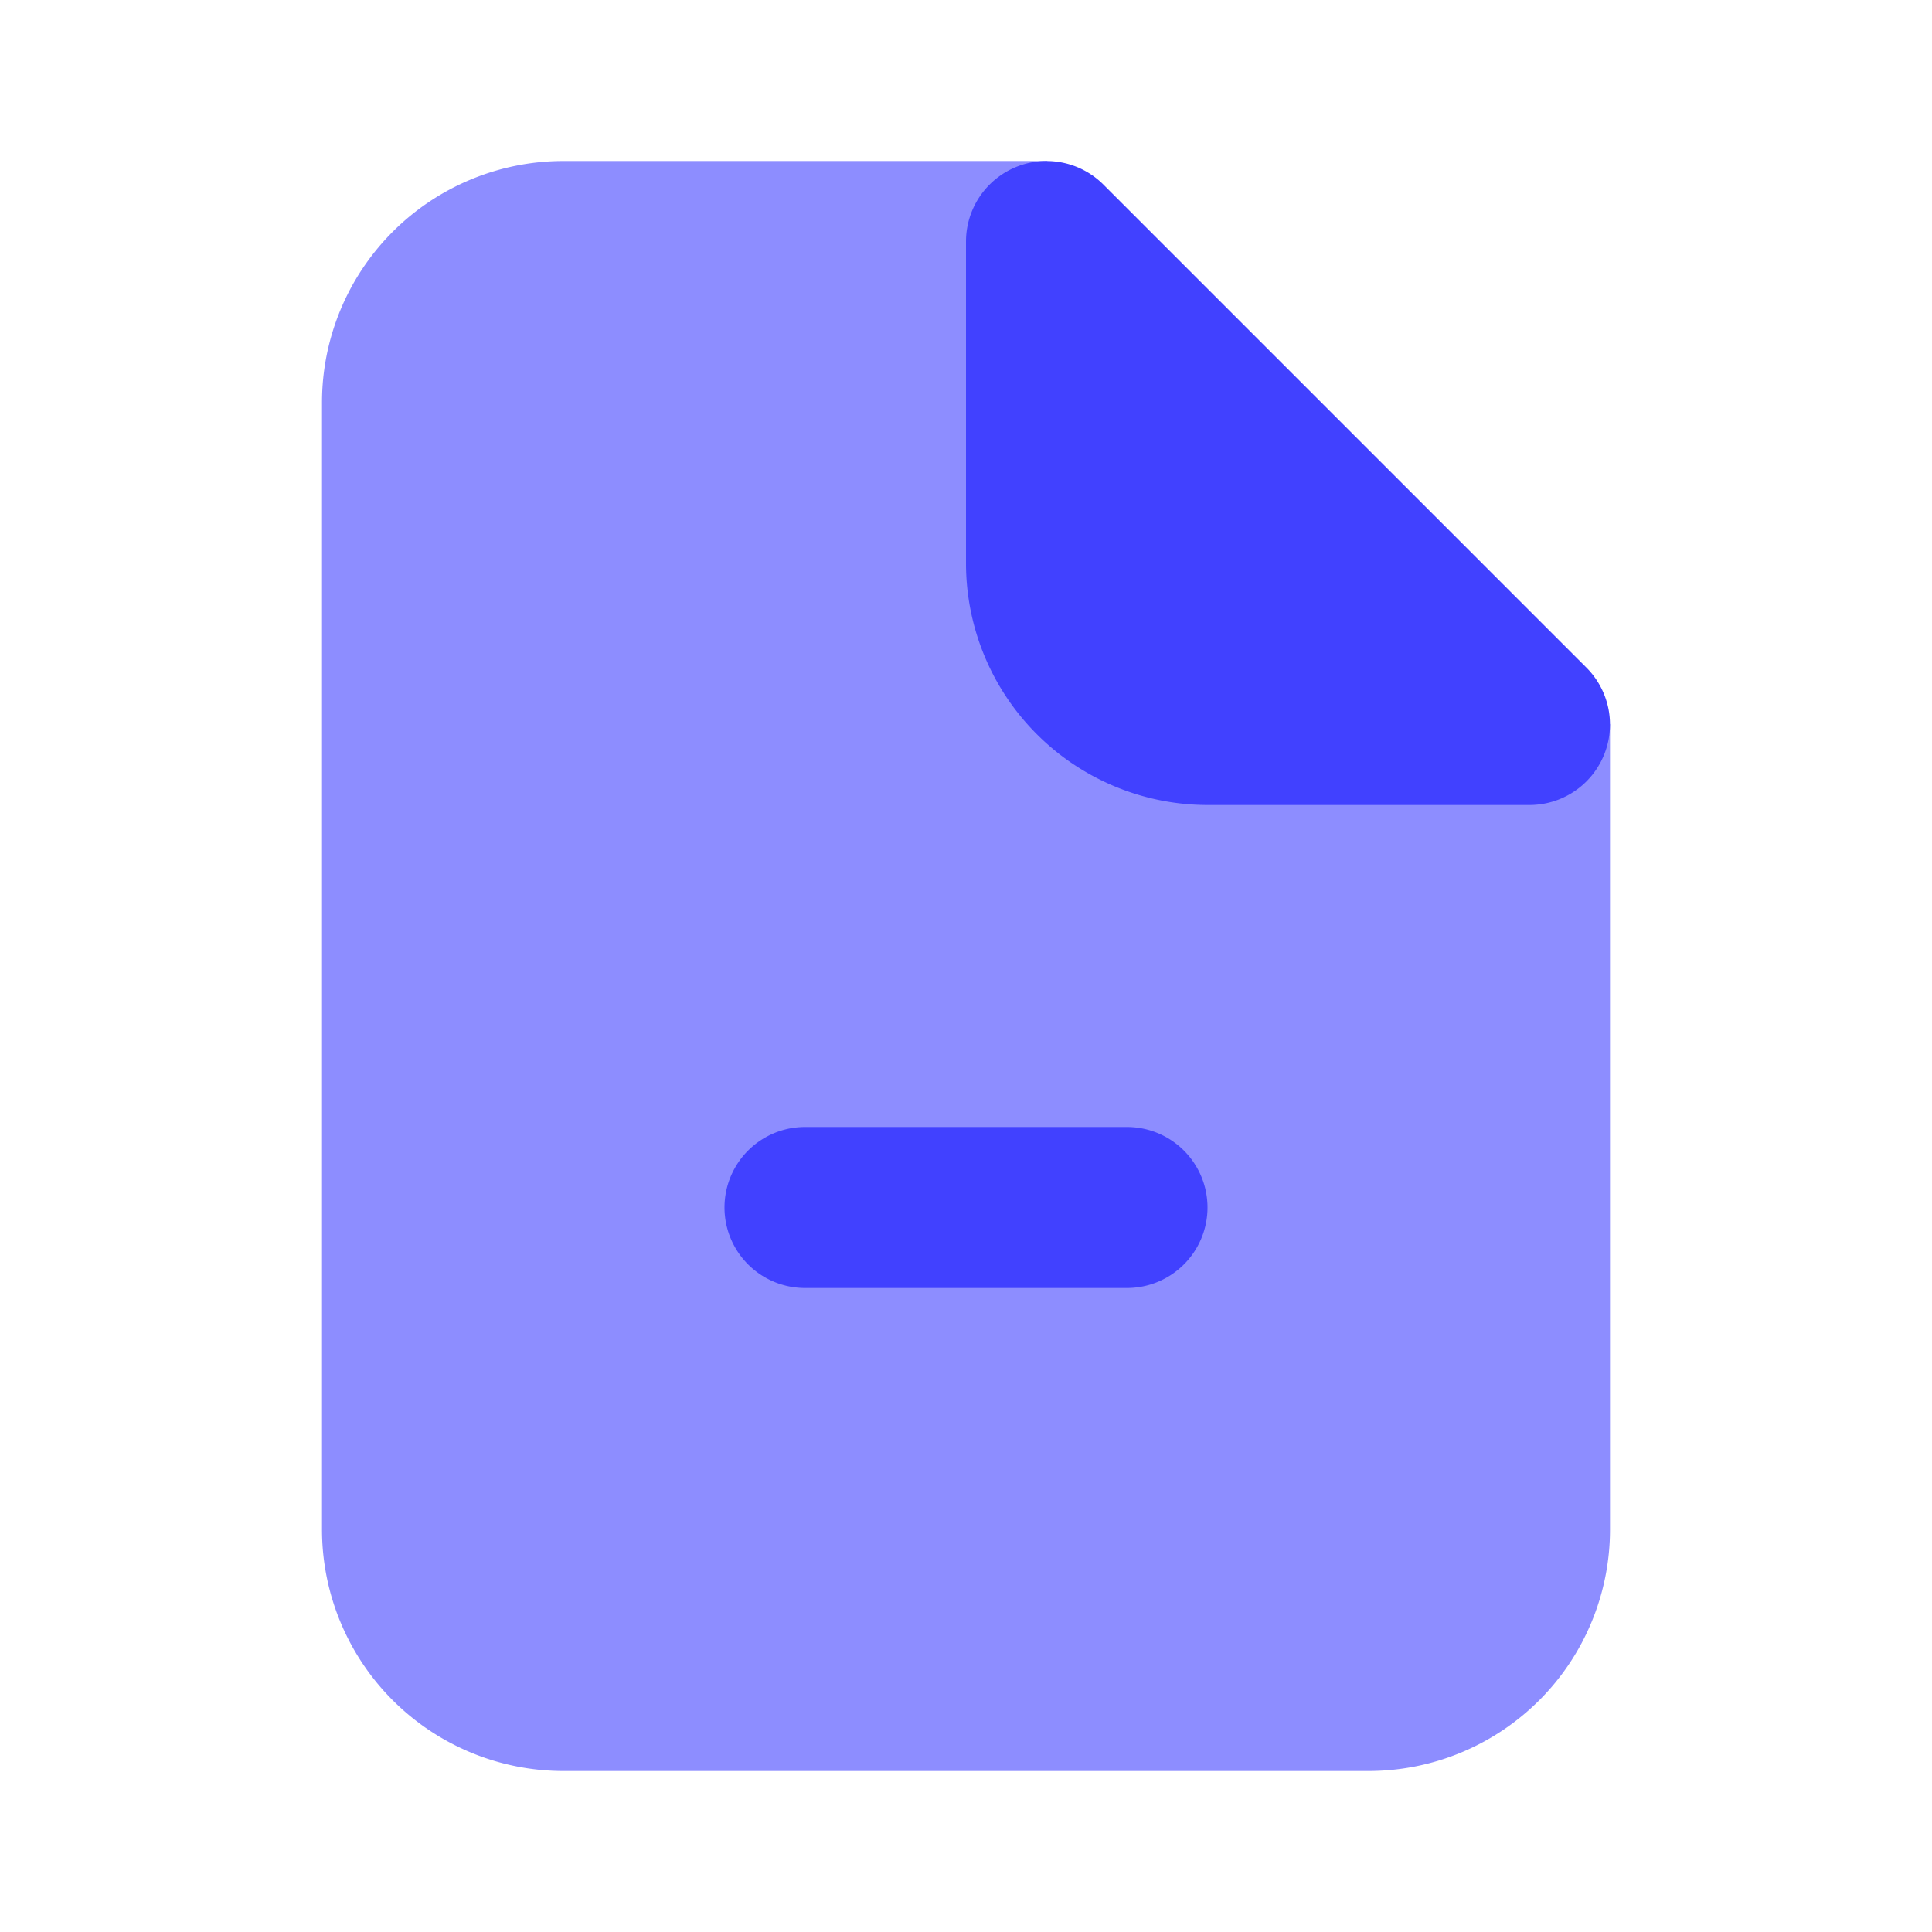 <svg xmlns="http://www.w3.org/2000/svg" viewBox="0 0 24 24"><path fill="#8d8dff" d="M20,9,13,2H7A3,3,0,0,0,4,5V19a3,3,0,0,0,3,3H17a3,3,0,0,0,3-3Z"/><path fill="#4141ff" d="M20 9H15a2 2 0 0 1-2-2V2zM14 16H10a1 1 0 1 1 0-2h4a1 1 0 0 1 0 2z"/><path fill="#4141ff" d="M19,10H15a3.003,3.003,0,0,1-3-3v-4a1.0 1,0,0,1,1.707-.707l6,6a1.0 1,0,0,1-.707,1.707ZM14,5.414V7a1.001,1.001,0,0,0,1,1h1.586Z"/></svg>